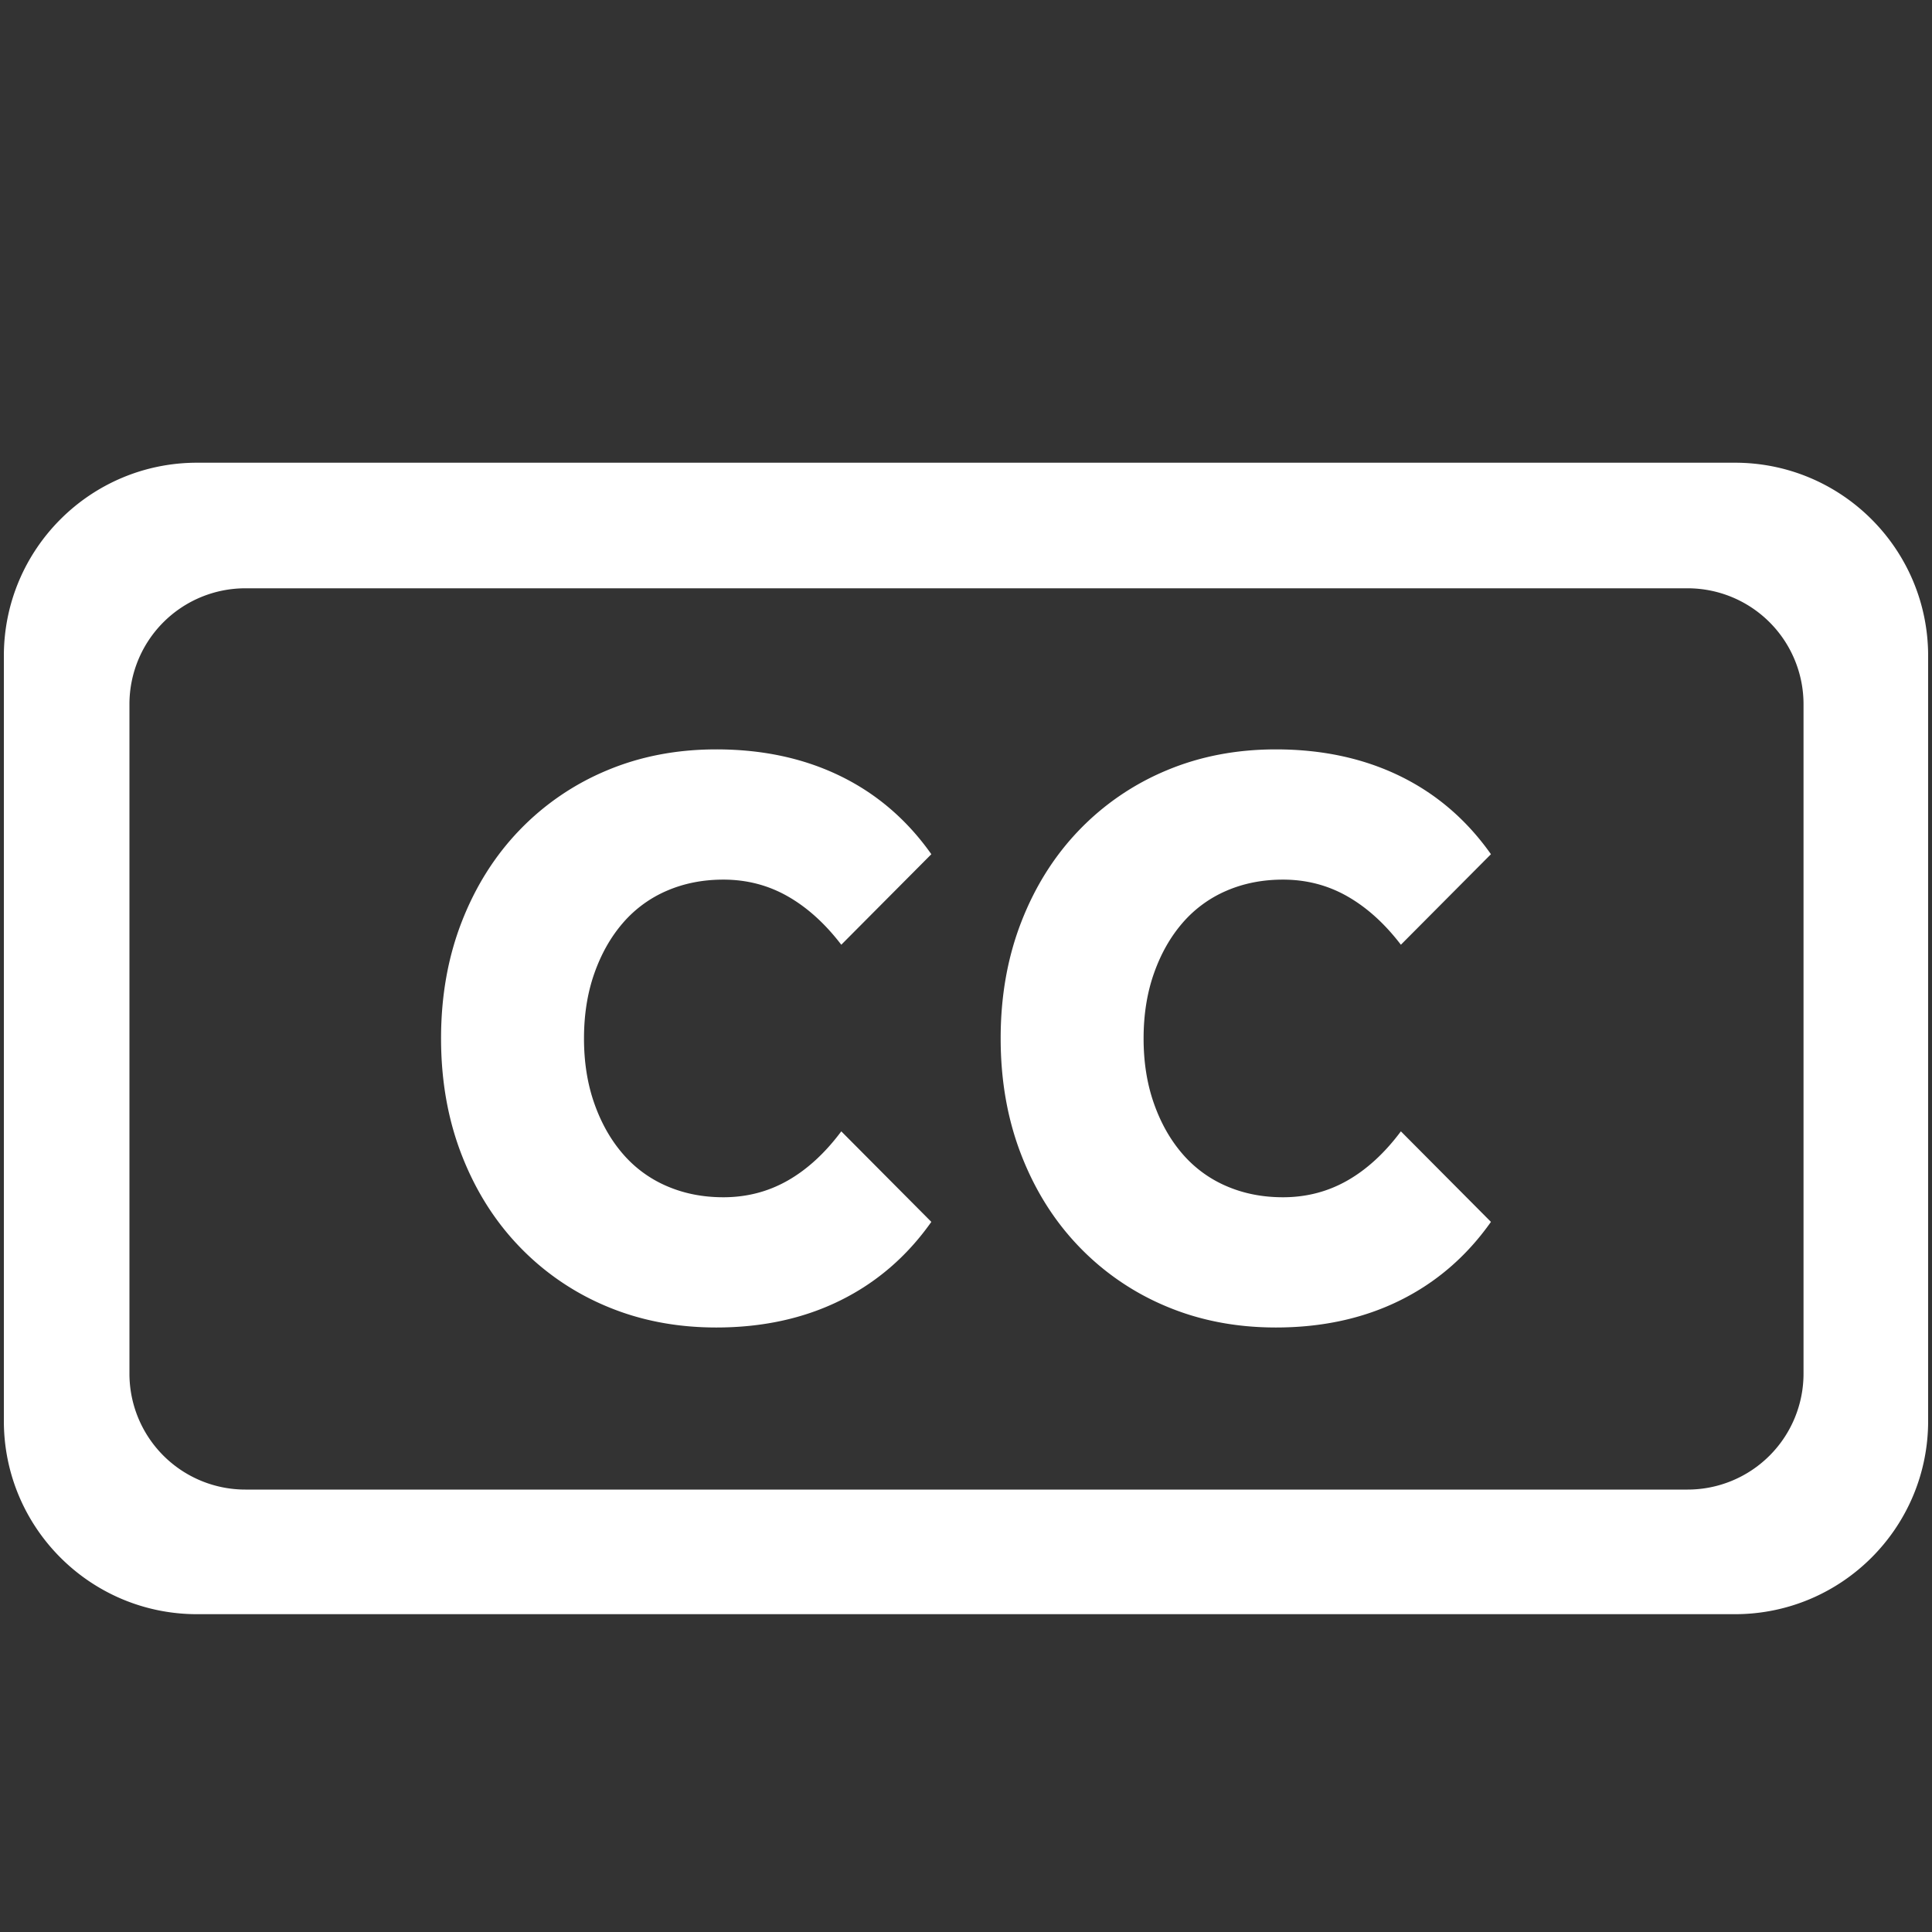 <svg xmlns="http://www.w3.org/2000/svg" width="2000" height="2000" viewBox="0 0 2000 2000">
  <rect x="0" y="0" width="2000" height="2000" fill="#333333" stroke="none"/>
  <defs>
    <style>
      .cls-1 {
        fill: #fff;
        fill-rule: evenodd;
      }
    </style>
  </defs>
  <path id="CC" class="cls-1" d="M204,479H1796c110.46,0,200,89.543,200,200v792c0,110.46-89.54,200-200,200H204C93.543,1671,4,1581.46,4,1471V679C4,568.543,93.543,479,204,479Zm50,130H1747a120,120,0,0,1,120,120v693a120.005,120.005,0,0,1-120,120H254a120,120,0,0,1-120-120V729A120,120,0,0,1,254,609Zm615.789,737.27q56.6-27.93,94.331-81.38L870.9,1171.17q-25.161,33.72-55.489,50.97-30.346,17.265-66.587,17.26-31.819,0-58.448-11.51a124.768,124.768,0,0,1-45.5-33.29q-18.867-21.765-29.594-52.2-10.734-30.4-10.728-67.41,0-36.99,10.728-67.41,10.716-30.4,29.594-52.2a125.19,125.19,0,0,1,45.5-33.294q26.634-11.5,58.448-11.508,36.242,0,66.587,17.263,30.327,17.263,55.489,50.145l93.221-93.714q-37.732-53.427-94.331-80.973T741.425,775.763q-61.42,0-113.2,21.785A268.976,268.976,0,0,0,537.965,859.2q-38.478,39.882-59.927,94.948-21.468,55.083-21.456,120.84,0,65.775,21.456,120.84,21.45,55.1,59.927,94.95a268.688,268.688,0,0,0,90.262,61.66q51.779,21.765,113.2,21.78Q813.179,1374.22,869.789,1346.27Zm579.3,0q56.6-27.93,94.33-81.38l-93.22-93.72q-25.17,33.72-55.49,50.97-30.345,17.265-66.59,17.26-31.815,0-58.45-11.51a124.848,124.848,0,0,1-45.5-33.29q-18.87-21.765-29.59-52.2-10.74-30.4-10.73-67.41,0-36.99,10.73-67.41,10.71-30.4,29.59-52.2a125.271,125.271,0,0,1,45.5-33.294q26.64-11.5,58.45-11.508,36.24,0,66.59,17.263,30.33,17.263,55.49,50.145l93.22-93.714q-37.74-53.427-94.33-80.973-56.61-27.533-128.37-27.539-61.41,0-113.19,21.785a268.9,268.9,0,0,0-90.27,61.654q-38.475,39.882-59.92,94.948-21.48,55.083-21.46,120.84,0,65.775,21.46,120.84,21.45,55.1,59.92,94.95a268.611,268.611,0,0,0,90.27,61.66q51.765,21.765,113.19,21.78Q1392.48,1374.22,1449.09,1346.27Z"/>
</svg>
